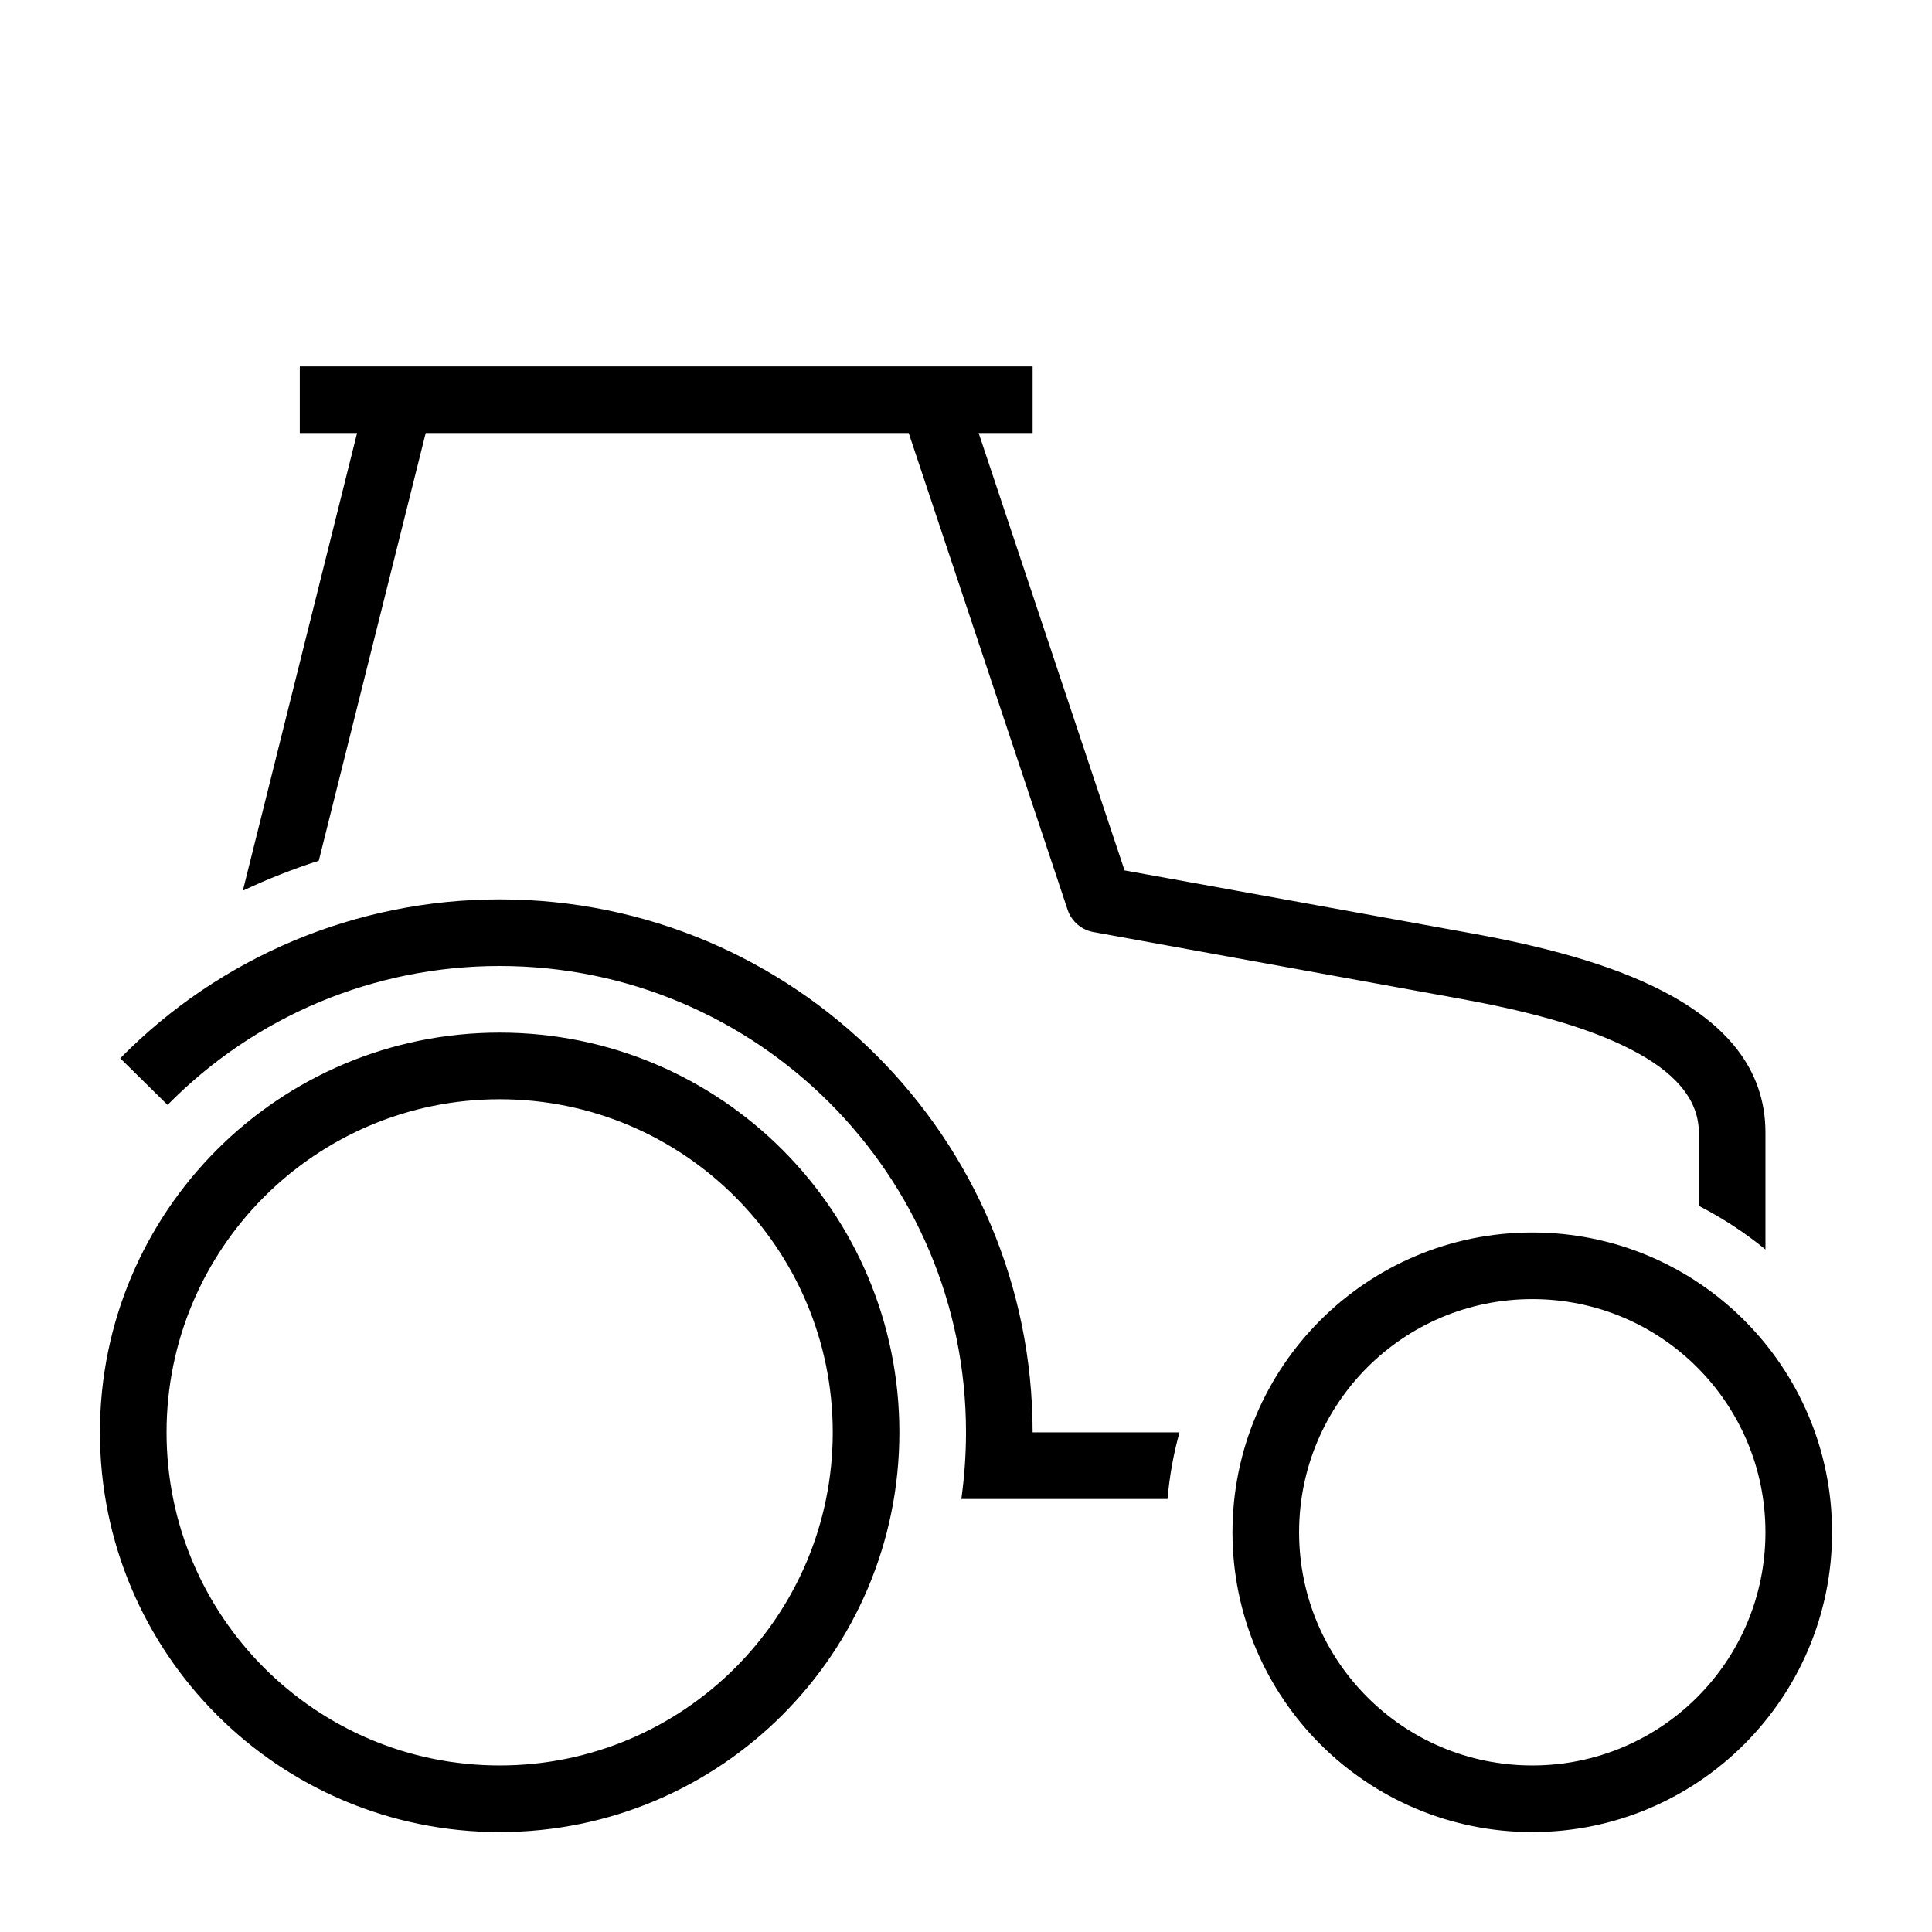 <?xml version="1.0" encoding="UTF-8"?>
<!DOCTYPE svg PUBLIC "-//W3C//DTD SVG 1.1//EN" "http://www.w3.org/Graphics/SVG/1.1/DTD/svg11.dtd">
<svg xmlns="http://www.w3.org/2000/svg" xml:space="preserve" width="580px" height="580px" shape-rendering="geometricPrecision" text-rendering="geometricPrecision" image-rendering="optimizeQuality" fill-rule="nonzero" clip-rule="nonzero" viewBox="0 0 5800 5800" xmlns:xlink="http://www.w3.org/1999/xlink">
	<title>tractor icon</title>
	<desc>tractor icon from the IconExperience.com I-Collection. Copyright by INCORS GmbH (www.incors.com).</desc>
		<path id="curve28" d="M1500 3100c663,0 1200,537 1200,1200 0,663 -537,1200 -1200,1200 -663,0 -1200,-537 -1200,-1200 0,-663 537,-1200 1200,-1200zm-1139 77c301,-306 710,-477 1139,-477 884,0 1600,716 1600,1600l441 0c-18,64 -30,131 -36,200l-619 0c9,-65 14,-132 14,-200 0,-773 -627,-1400 -1400,-1400 -376,0 -733,149 -997,417l-142 -140zm539 -2077c733,0 1467,0 2200,0l0 200 -162 0 438 1313 1042 189c204,37 414,90 575,174 183,95 307,229 307,424l0 351c-61,-50 -128,-94 -200,-131l0 -220c0,-105 -80,-185 -199,-247 -141,-74 -332,-121 -519,-155l-1100 -200c-34,-6 -65,-31 -77,-67l-477 -1431 -1450 0 -321 1284c-78,25 -154,55 -228,90l343 -1374 -172 0 0 -200zm3700 2600c497,0 900,403 900,900 0,497 -403,900 -900,900 -497,0 -900,-403 -900,-900 0,-497 403,-900 900,-900zm0 200c-387,0 -700,313 -700,700 0,387 313,700 700,700 387,0 700,-313 700,-700 0,-387 -313,-700 -700,-700zm-3100 -600c-552,0 -1000,448 -1000,1000 0,552 448,1000 1000,1000 552,0 1000,-448 1000,-1000 0,-552 -448,-1000 -1000,-1000z"/>
</svg>